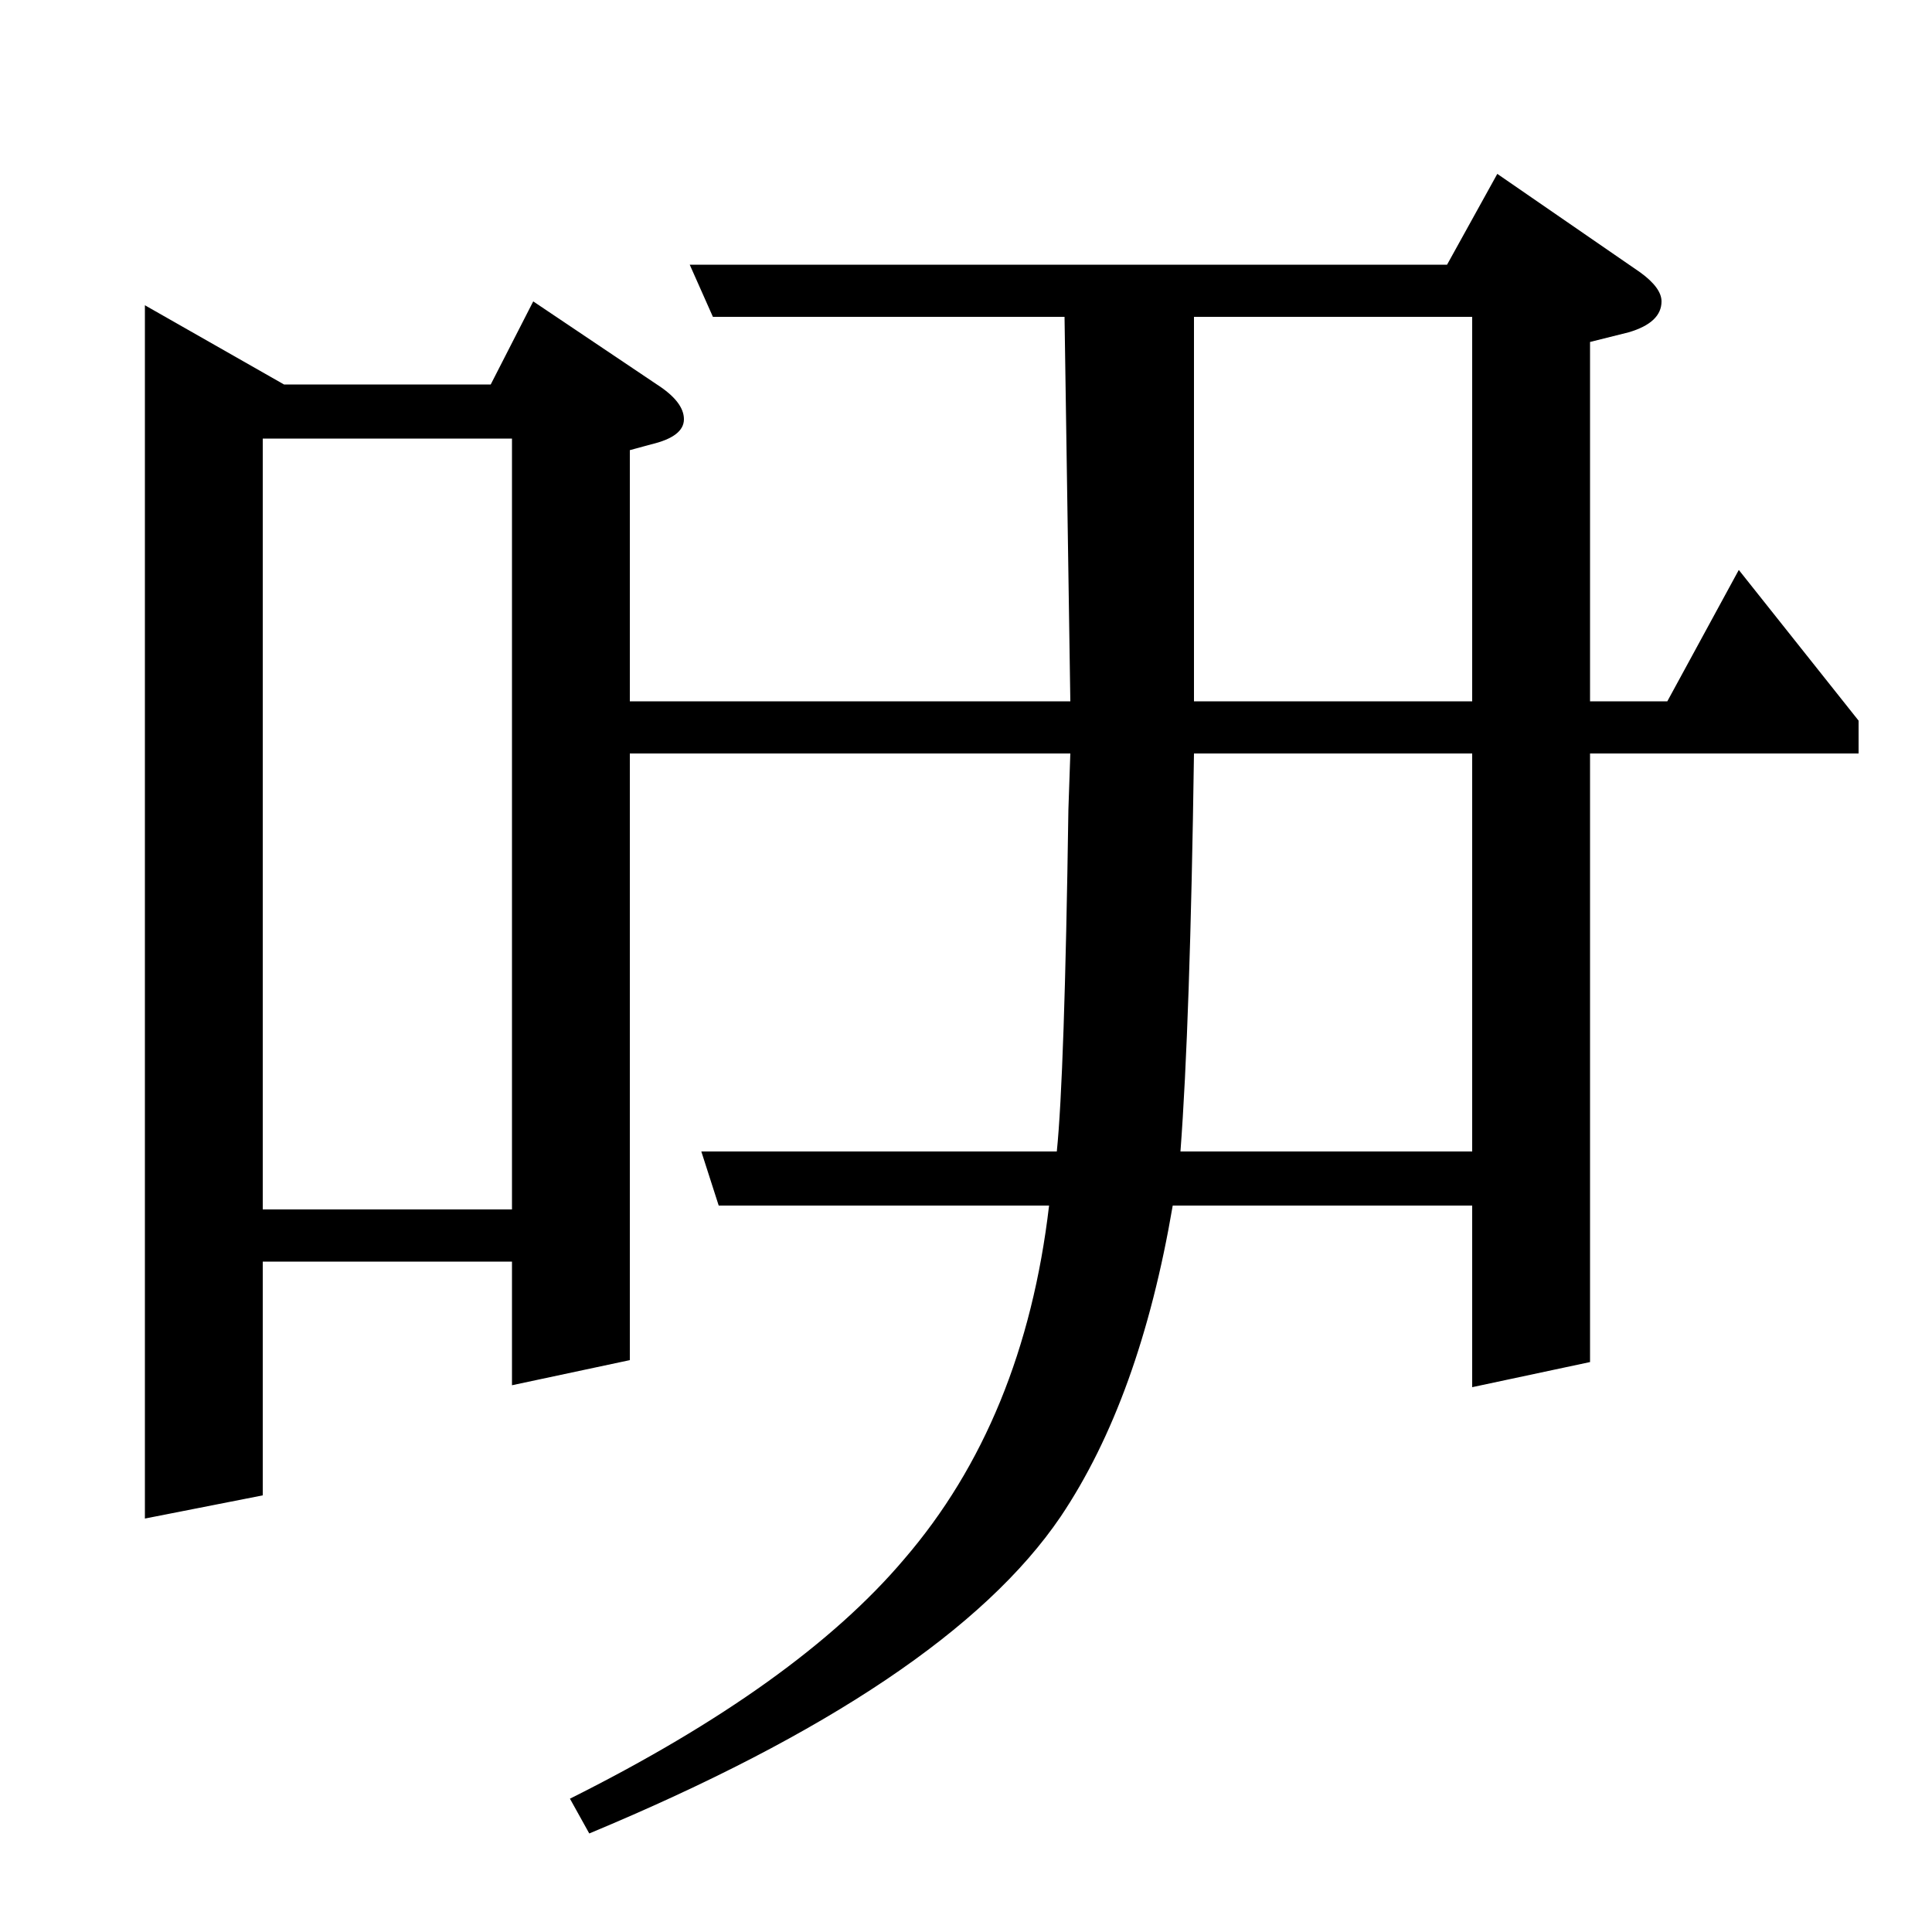 <?xml version="1.0" standalone="no"?>
<!DOCTYPE svg PUBLIC "-//W3C//DTD SVG 1.1//EN" "http://www.w3.org/Graphics/SVG/1.1/DTD/svg11.dtd" >
<svg xmlns="http://www.w3.org/2000/svg" xmlns:xlink="http://www.w3.org/1999/xlink" version="1.1" viewBox="0 -120 1000 1000">
  <g transform="matrix(1 0 0 -1 0 880)">
   <path fill="currentColor"
d="M75 214v628l72 -41h107l22 43l64 -43q14 -9 14 -18t-17 -13l-11 -3v-130h228l-3 199h-182l-12 27h392l26 47l74 -51q11 -8 11 -15q0 -11 -17 -16l-20 -5v-186h40l37 68l62 -78v-17h-139v-315l-61 -13v94h-155q-17 -100 -58 -161q-59 -87 -244 -164l-10 18q118 59 173 124
q62 72 75 183h-171l-9 28h184q4 39 6 177l1 29h-228v-314l-61 -13v64h-129v-121zM136 374h129v399h-129v-399zM611 404h151v206h-144q-2 -140 -7 -206zM762 836h-144v-199h144v199z" />
  </g>

</svg>
